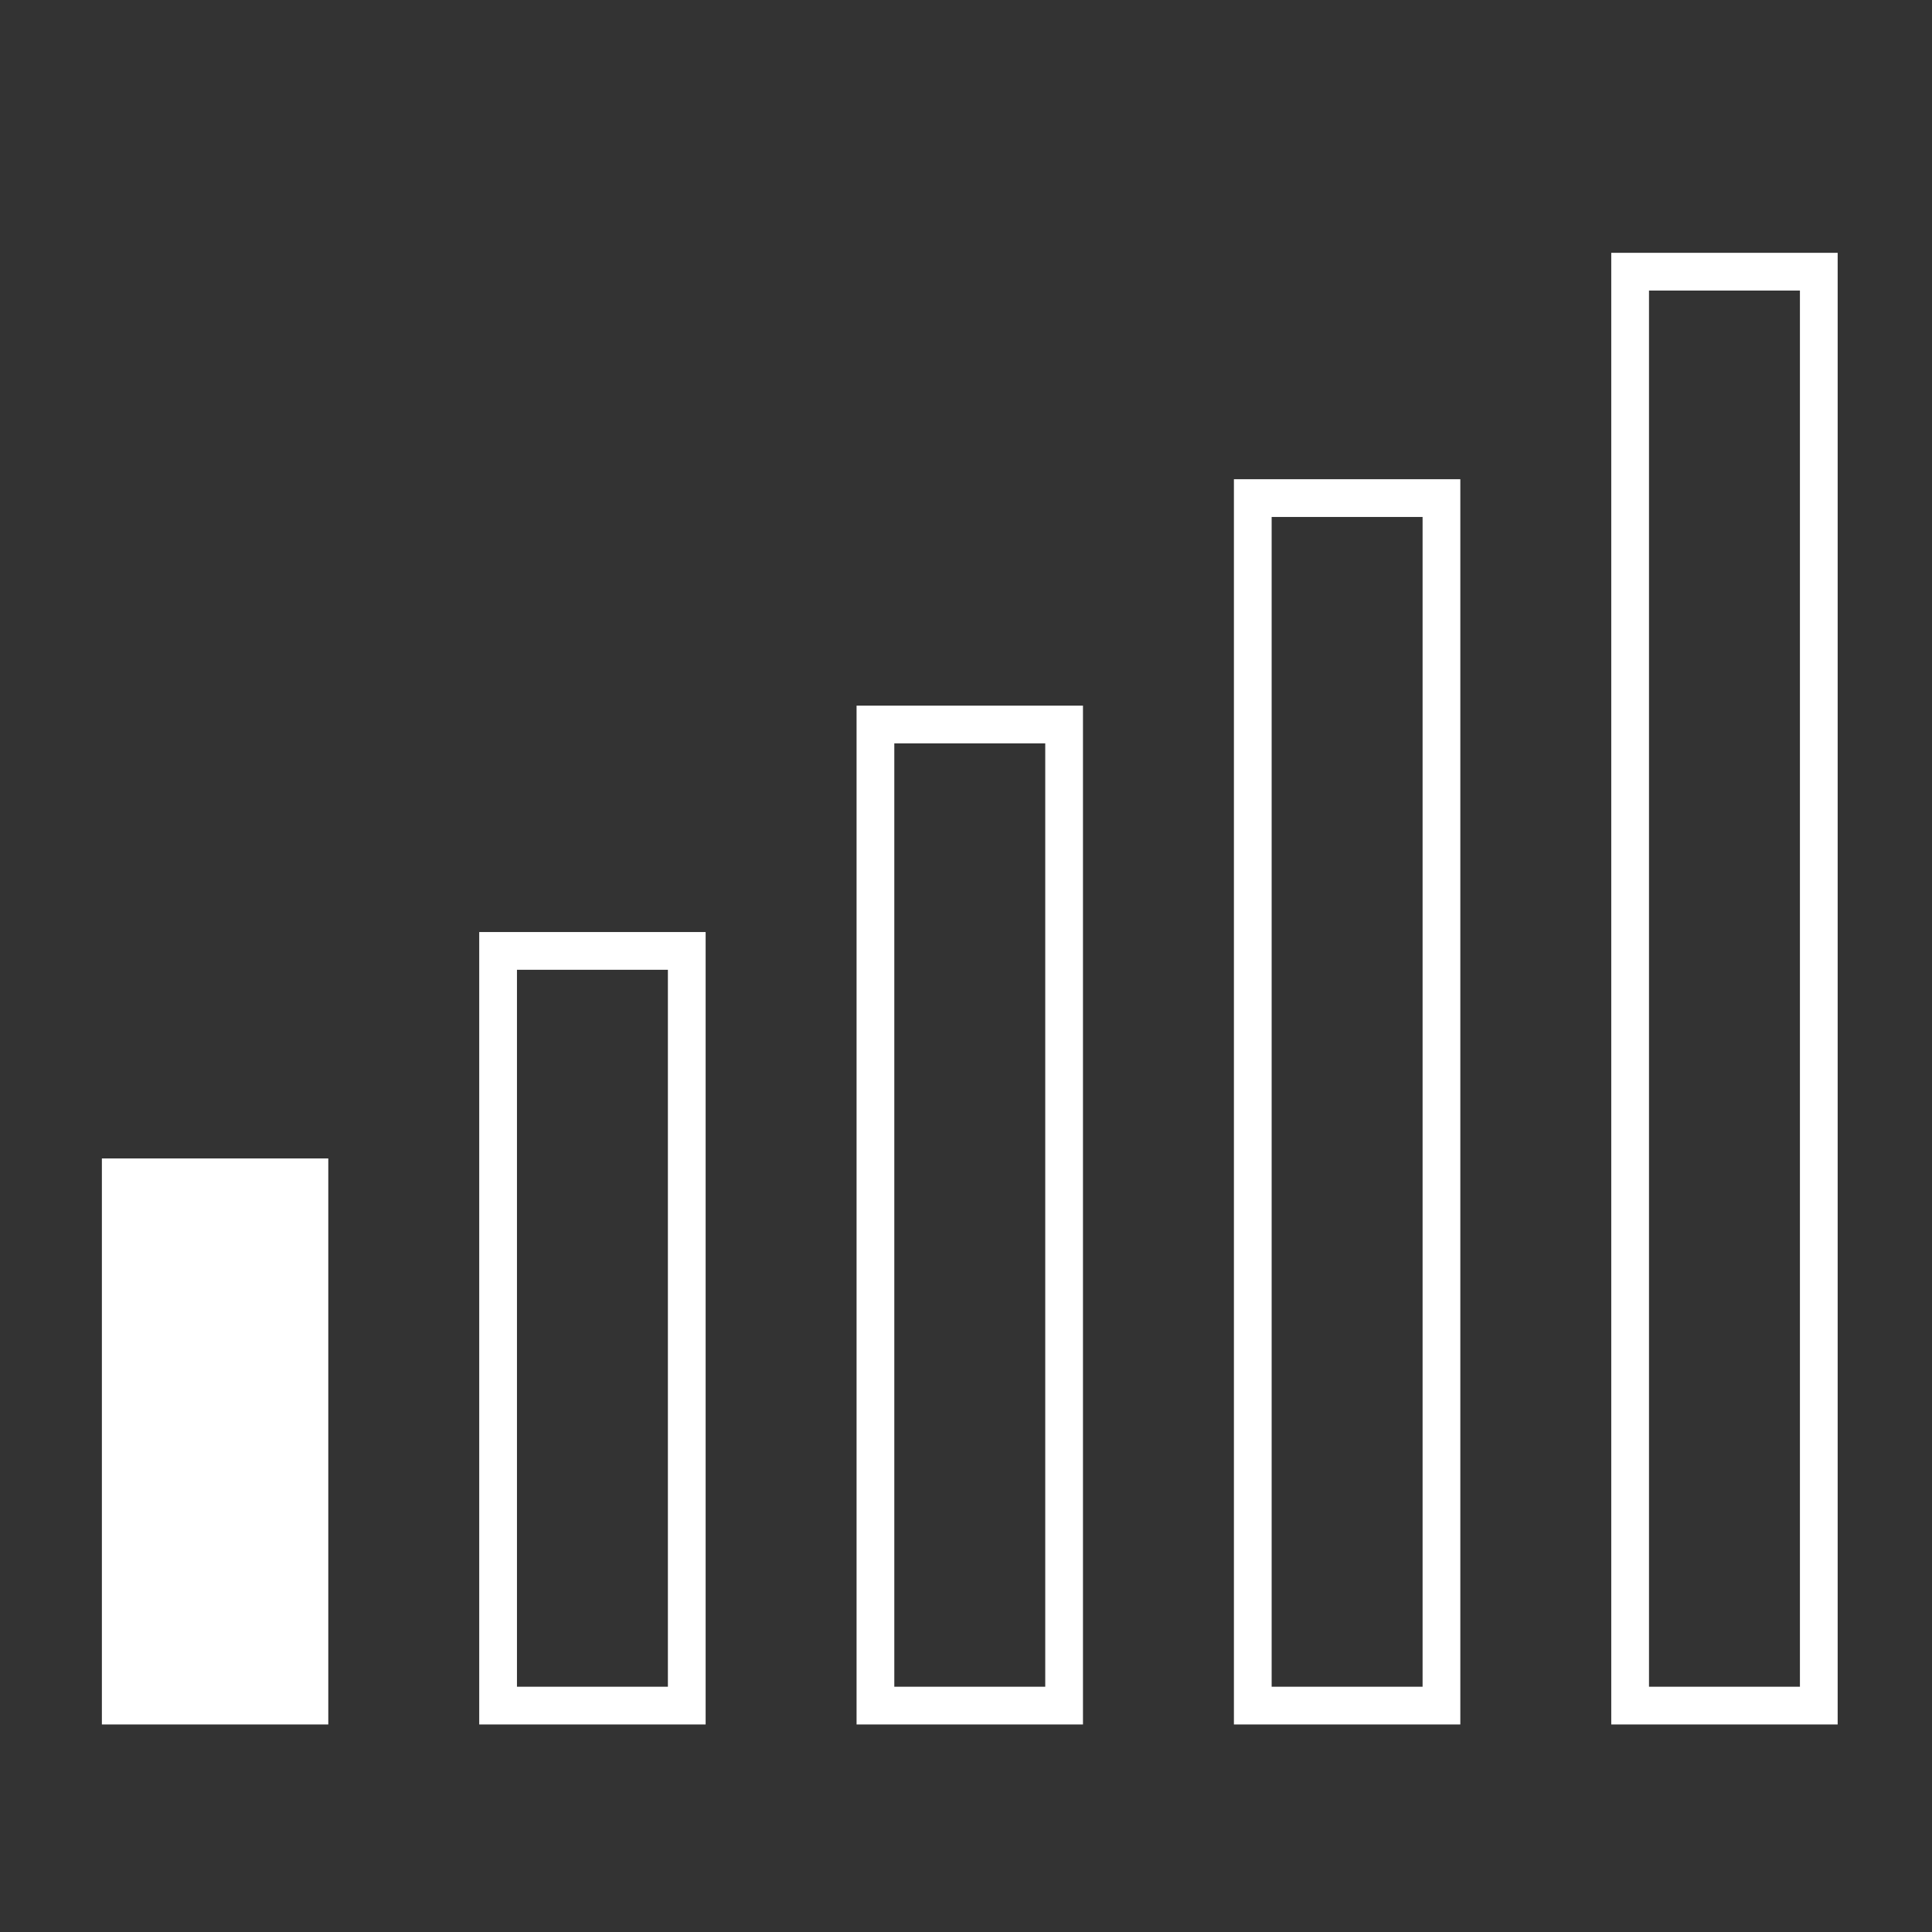 <?xml version="1.0" encoding="UTF-8" standalone="no"?>
<svg
   xmlns:dc="http://purl.org/dc/elements/1.1/"
   xmlns:cc="http://creativecommons.org/ns#"
   xmlns:rdf="http://www.w3.org/1999/02/22-rdf-syntax-ns#"
   xmlns:svg="http://www.w3.org/2000/svg"
   xmlns="http://www.w3.org/2000/svg"
   xmlns:sodipodi="http://sodipodi.sourceforge.net/DTD/sodipodi-0.dtd"
   xmlns:inkscape="http://www.inkscape.org/namespaces/inkscape"
   width="128"
   height="128"
   viewBox="0 0 102.4 102.4"
   version="1.1"
   id="svg2">
  <rect x="0" y="0" width="102.4" height="102.4" fill="#333333" stroke="none"/>
  <rect
     style="fill:#ffffff;fill-rule:evenodd;stroke:#ffffff;stroke-width:2px;stroke-linecap:butt;stroke-linejoin:miter;stroke-opacity:1"
     id="rect3381"
     width="10"
     height="28"
     x="6.4"
     y="62.4" />
  <rect
     style="fill:none;fill-rule:evenodd;stroke:#ffffff;stroke-width:2px;stroke-linecap:butt;stroke-linejoin:miter;stroke-opacity:1"
     id="rect3383"
     width="10"
     height="40"
     x="26.4"
     y="50.4" />
  <rect
     style="fill:none;fill-rule:evenodd;stroke:#ffffff;stroke-width:2px;stroke-linecap:butt;stroke-linejoin:miter;stroke-opacity:1"
     id="rect3385"
     width="10"
     height="52"
     x="46.4"
     y="38.4" />
  <rect
     style="fill:none;fill-rule:evenodd;stroke:#ffffff;stroke-width:2px;stroke-linecap:butt;stroke-linejoin:miter;stroke-opacity:1"
     id="rect3387"
     width="10"
     height="64"
     x="66.4"
     y="26.4" />
  <rect
     style="fill:none;fill-rule:evenodd;stroke:#ffffff;stroke-width:2px;stroke-linecap:butt;stroke-linejoin:miter;stroke-opacity:1"
     id="rect3389"
     width="10"
     height="76"
     x="86.4"
     y="14.4" />
</svg>
